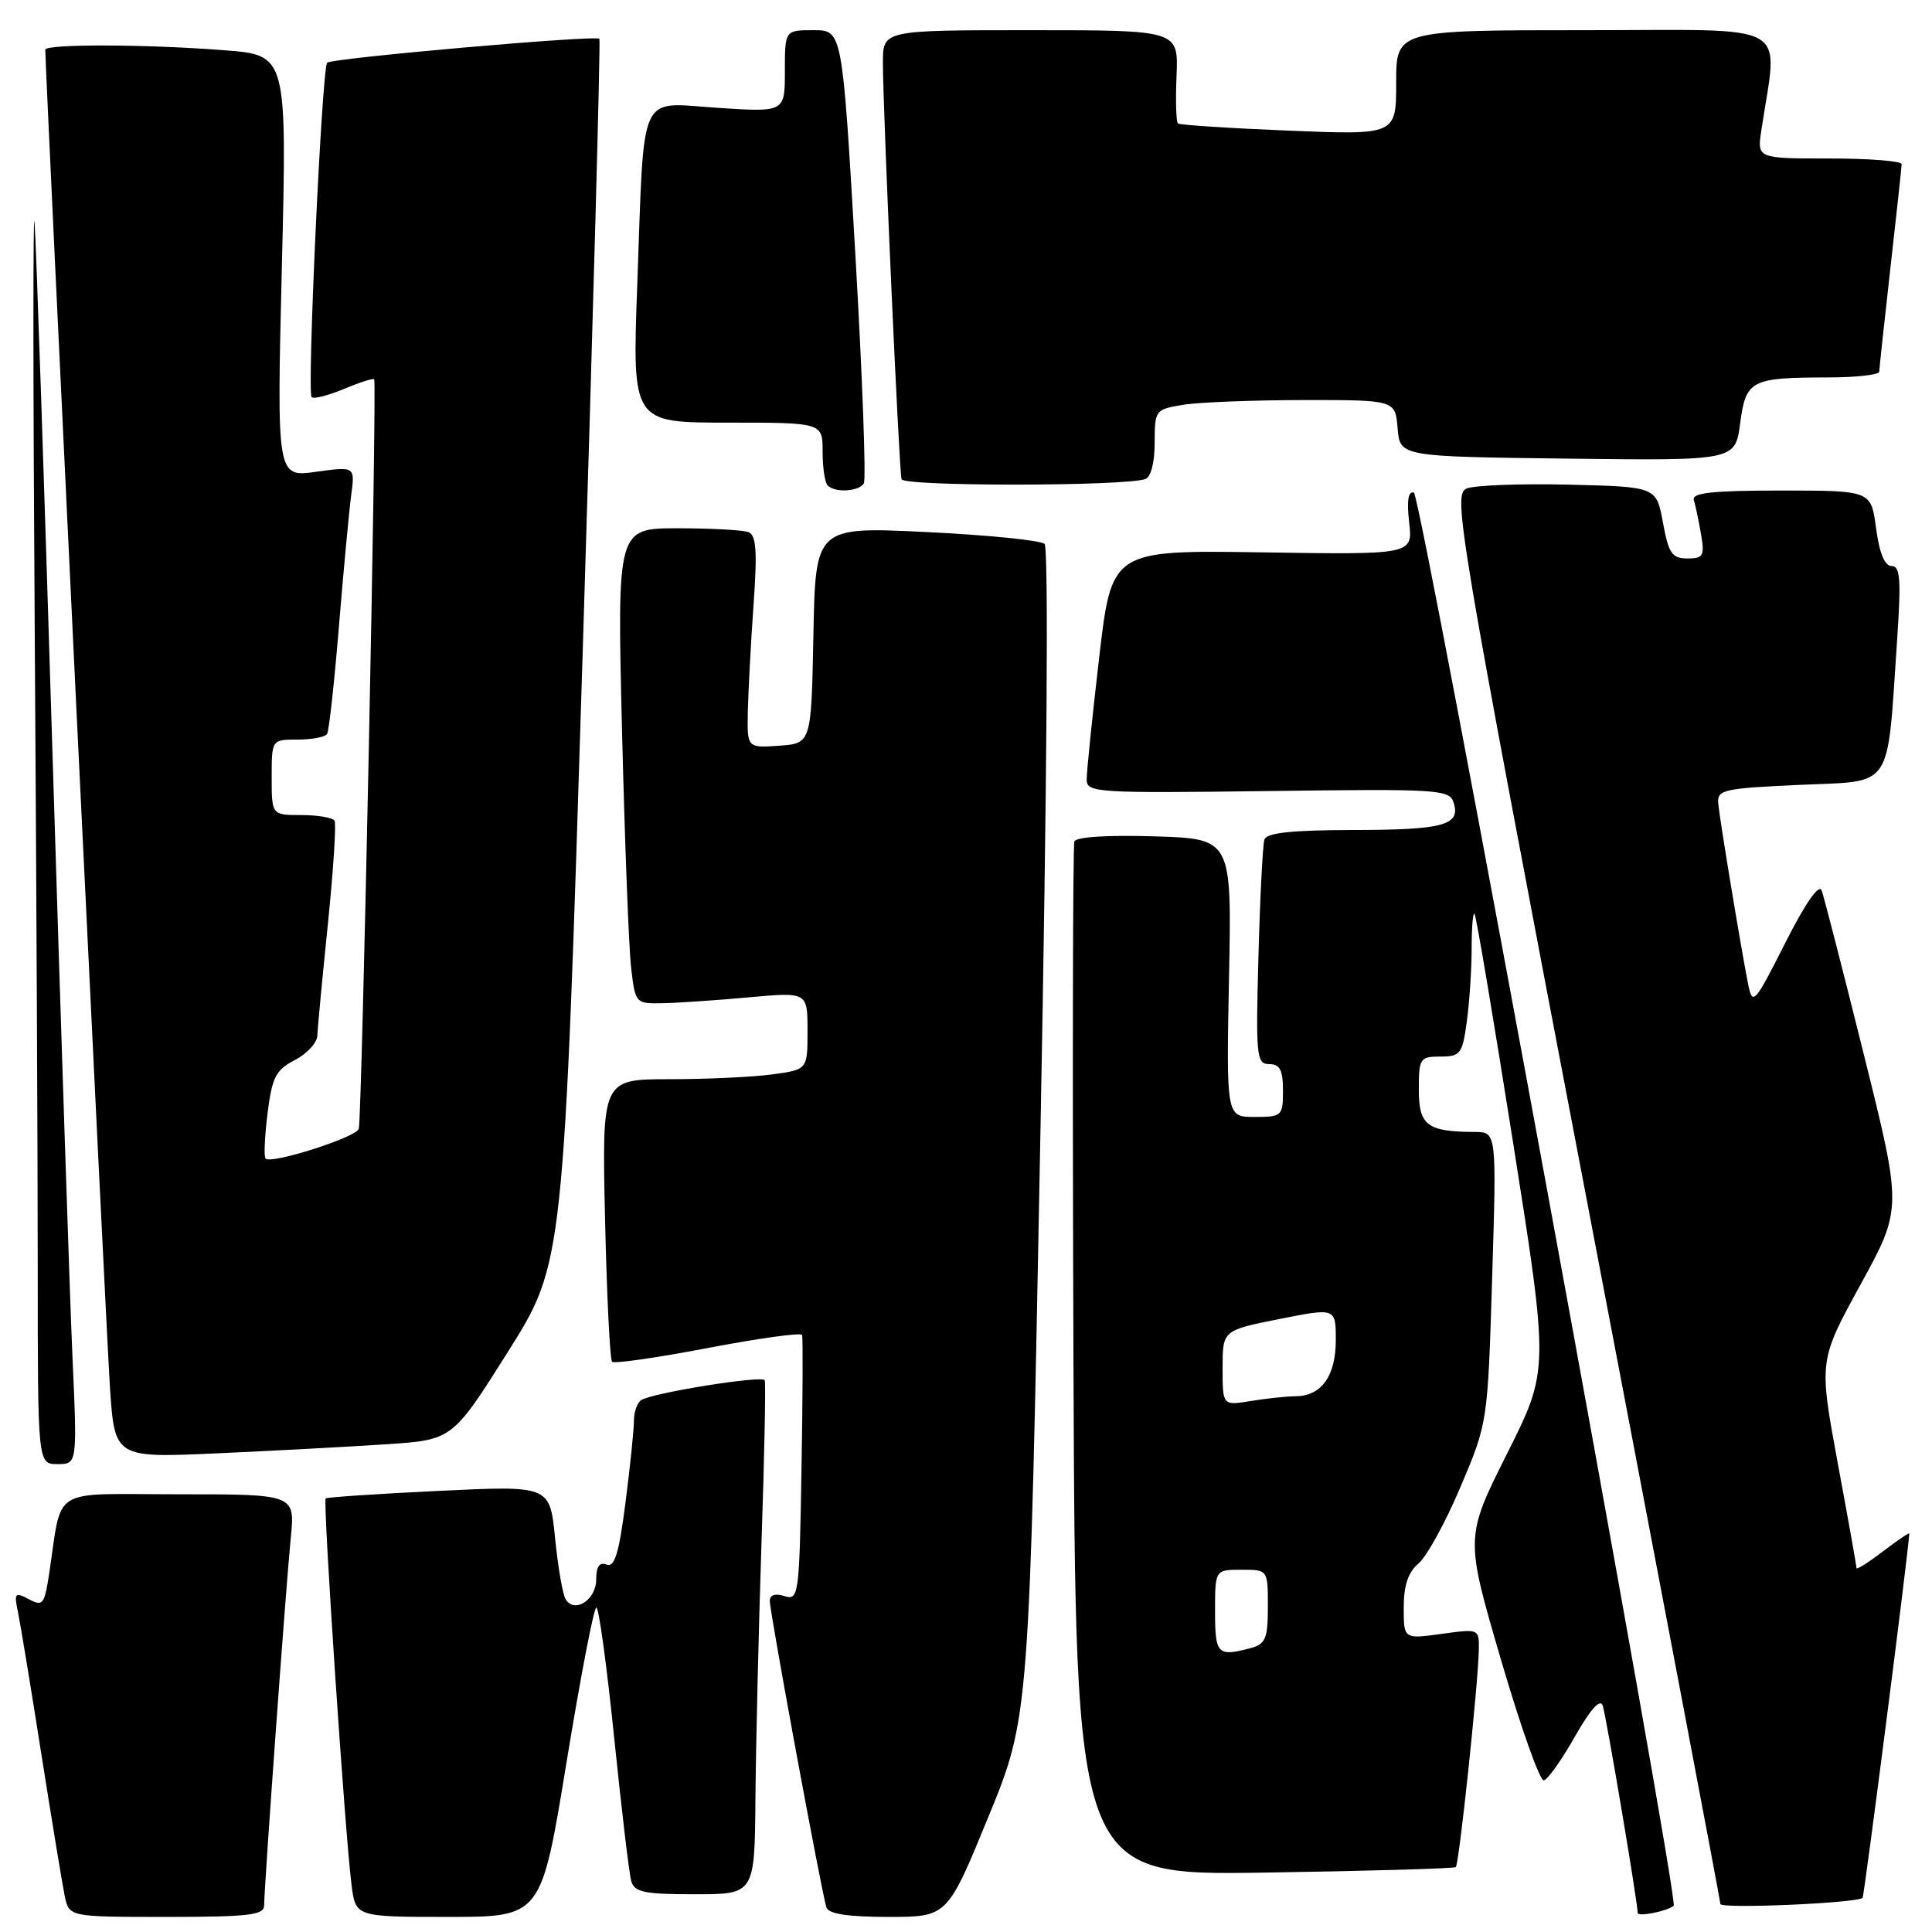 <?xml version="1.0" encoding="UTF-8" standalone="no"?>
<!DOCTYPE svg PUBLIC "-//W3C//DTD SVG 1.1//EN" "http://www.w3.org/Graphics/SVG/1.1/DTD/svg11.dtd" >
<svg xmlns="http://www.w3.org/2000/svg" xmlns:xlink="http://www.w3.org/1999/xlink" version="1.1" viewBox="0 0 256 256">
 <g >
 <path fill="currentColor"
d=" M 35.00 252.47 C 35.00 250.08 37.89 210.17 38.53 203.75 C 39.10 198.00 39.10 198.00 23.66 198.00 C 6.32 198.00 8.32 196.75 6.48 208.74 C 5.88 212.61 5.65 212.88 3.82 211.90 C 1.97 210.92 1.85 211.06 2.39 213.66 C 2.71 215.22 4.11 223.70 5.49 232.50 C 6.88 241.30 8.27 249.74 8.58 251.25 C 9.16 254.00 9.16 254.00 22.08 254.00 C 33.01 254.00 35.00 253.76 35.00 252.47 Z  M 75.07 233.50 C 76.92 222.22 78.69 213.00 79.02 213.00 C 79.35 213.00 80.41 220.76 81.38 230.25 C 82.35 239.74 83.37 248.29 83.64 249.25 C 84.06 250.73 85.37 251.00 92.07 251.00 C 100.00 251.00 100.00 251.00 100.10 238.25 C 100.16 231.24 100.52 216.05 100.90 204.50 C 101.29 192.95 101.48 183.23 101.33 182.89 C 101.03 182.22 86.56 184.54 84.98 185.51 C 84.44 185.84 84.00 187.07 84.00 188.24 C 84.00 189.41 83.50 194.30 82.88 199.10 C 82.02 205.82 81.44 207.72 80.38 207.32 C 79.43 206.95 79.00 207.57 79.00 209.29 C 79.00 211.98 76.13 213.84 74.95 211.91 C 74.56 211.28 73.93 207.63 73.55 203.80 C 72.86 196.84 72.86 196.84 58.18 197.55 C 50.11 197.93 43.34 198.39 43.15 198.55 C 42.77 198.89 45.72 243.09 46.58 249.75 C 47.12 254.00 47.12 254.00 59.42 254.00 C 71.72 254.00 71.72 254.00 75.07 233.50 Z  M 130.96 240.75 C 136.40 227.50 136.40 227.50 137.86 150.21 C 138.74 103.72 138.96 72.58 138.41 72.07 C 137.91 71.60 130.88 70.89 122.78 70.50 C 108.06 69.79 108.06 69.79 107.78 84.15 C 107.50 98.50 107.50 98.50 103.25 98.81 C 99.00 99.11 99.00 99.11 99.09 94.31 C 99.15 91.66 99.48 85.34 99.84 80.26 C 100.36 73.02 100.21 70.91 99.17 70.51 C 98.44 70.23 94.22 70.00 89.80 70.00 C 81.77 70.00 81.77 70.00 82.42 96.75 C 82.78 111.46 83.32 125.64 83.63 128.25 C 84.18 132.97 84.21 133.00 87.84 132.93 C 89.85 132.89 94.99 132.54 99.25 132.15 C 107.00 131.45 107.00 131.45 107.00 136.59 C 107.00 141.73 107.00 141.73 102.36 142.36 C 99.81 142.71 93.68 143.00 88.74 143.00 C 79.76 143.00 79.76 143.00 80.17 161.46 C 80.40 171.61 80.82 180.15 81.10 180.44 C 81.38 180.72 87.11 179.90 93.83 178.61 C 100.55 177.33 106.15 176.55 106.28 176.89 C 106.40 177.22 106.37 185.29 106.20 194.80 C 105.92 211.45 105.83 212.08 103.95 211.49 C 102.73 211.10 102.00 211.33 102.00 212.12 C 102.00 213.64 108.90 250.99 109.51 252.75 C 109.80 253.61 112.39 254.00 117.73 254.00 C 125.53 254.00 125.53 254.00 130.96 240.75 Z  M 221.77 252.53 C 222.54 251.87 188.30 65.60 187.35 65.28 C 186.60 65.03 186.39 66.31 186.72 69.21 C 187.21 73.50 187.21 73.50 167.25 73.19 C 147.30 72.89 147.30 72.89 145.64 87.19 C 144.72 95.06 143.98 102.32 143.99 103.32 C 144.00 105.03 145.37 105.11 168.01 104.82 C 190.76 104.52 192.06 104.60 192.62 106.37 C 193.56 109.35 191.28 109.97 179.22 109.98 C 171.09 110.00 167.83 110.35 167.54 111.25 C 167.32 111.94 166.96 118.91 166.75 126.75 C 166.39 140.00 166.49 141.00 168.18 141.00 C 169.59 141.00 170.00 141.78 170.00 144.50 C 170.00 147.88 169.87 148.00 166.24 148.00 C 162.49 148.00 162.49 148.00 162.85 129.57 C 163.22 111.14 163.22 111.14 152.98 110.82 C 146.77 110.63 142.59 110.89 142.36 111.50 C 142.15 112.05 142.10 143.10 142.24 180.50 C 142.50 248.50 142.50 248.50 167.50 248.13 C 181.25 247.92 192.68 247.59 192.90 247.40 C 193.34 247.00 195.86 223.20 195.95 218.66 C 196.00 215.81 196.00 215.81 191.00 216.50 C 186.00 217.19 186.00 217.19 186.00 213.00 C 186.00 210.07 186.59 208.32 187.97 207.16 C 189.05 206.25 191.56 201.68 193.53 197.01 C 197.13 188.52 197.13 188.52 197.72 169.26 C 198.31 150.00 198.31 150.00 195.41 149.99 C 189.10 149.96 188.00 149.13 188.00 144.38 C 188.00 140.23 188.15 140.00 190.86 140.00 C 193.51 140.00 193.78 139.65 194.36 135.36 C 194.71 132.81 195.00 128.46 195.00 125.69 C 195.00 122.93 195.17 120.85 195.38 121.08 C 195.60 121.31 197.90 135.01 200.51 151.52 C 205.25 181.54 205.25 181.54 199.69 192.62 C 194.14 203.70 194.14 203.70 198.88 219.90 C 201.49 228.82 204.05 236.02 204.56 235.91 C 205.08 235.81 206.93 233.20 208.68 230.11 C 210.74 226.48 212.04 225.03 212.37 226.00 C 212.84 227.43 217.00 252.07 217.00 253.47 C 217.00 254.02 220.91 253.25 221.77 252.53 Z  M 246.80 251.48 C 247.02 251.30 252.95 205.06 252.99 203.20 C 253.00 203.03 251.43 204.10 249.50 205.57 C 247.57 207.04 246.00 208.03 246.00 207.78 C 246.00 207.53 244.88 201.24 243.50 193.81 C 241.01 180.29 241.01 180.29 246.53 170.21 C 252.05 160.14 252.05 160.14 246.99 139.82 C 244.21 128.64 241.69 118.83 241.38 118.00 C 241.03 117.06 239.22 119.67 236.54 124.97 C 232.49 132.98 232.22 133.28 231.65 130.47 C 230.75 126.00 227.90 108.78 227.68 106.50 C 227.51 104.64 228.25 104.47 238.49 104.00 C 251.02 103.43 250.01 104.95 251.38 84.75 C 251.92 76.77 251.79 75.00 250.65 75.00 C 249.73 75.00 249.03 73.29 248.59 70.00 C 247.93 65.00 247.93 65.00 236.00 65.00 C 226.91 65.00 224.15 65.30 224.44 66.25 C 224.65 66.94 225.08 68.96 225.39 70.75 C 225.89 73.66 225.70 74.00 223.58 74.00 C 221.55 74.00 221.10 73.33 220.35 69.25 C 219.48 64.50 219.48 64.50 207.91 64.22 C 201.55 64.07 195.45 64.29 194.37 64.72 C 192.47 65.47 193.06 68.98 210.16 158.50 C 219.93 209.65 227.95 251.85 227.96 252.29 C 227.99 252.95 245.94 252.19 246.80 251.48 Z  M 9.60 179.75 C 9.25 171.91 8.07 136.03 6.96 100.00 C 5.86 63.97 4.79 32.25 4.58 29.50 C 4.37 26.75 4.38 51.01 4.60 83.41 C 4.82 115.82 5.00 153.96 5.00 168.16 C 5.00 194.00 5.00 194.00 7.62 194.00 C 10.24 194.00 10.24 194.00 9.60 179.75 Z  M 51.23 191.37 C 59.95 190.79 59.95 190.79 67.33 179.08 C 74.70 167.36 74.70 167.36 77.21 86.43 C 78.59 41.92 79.59 5.34 79.42 5.14 C 78.98 4.62 43.97 7.70 43.35 8.31 C 42.66 9.00 40.66 52.00 41.29 52.62 C 41.56 52.90 43.48 52.41 45.55 51.55 C 47.61 50.68 49.43 50.10 49.58 50.25 C 49.97 50.64 47.96 148.27 47.54 149.58 C 47.18 150.71 35.96 154.29 35.19 153.52 C 34.95 153.29 35.07 150.59 35.45 147.53 C 36.05 142.73 36.54 141.77 39.07 140.46 C 40.68 139.63 42.02 138.17 42.05 137.22 C 42.08 136.28 42.71 129.65 43.44 122.50 C 44.17 115.35 44.57 109.16 44.33 108.75 C 44.08 108.34 42.11 108.00 39.94 108.00 C 36.00 108.00 36.00 108.00 36.00 103.00 C 36.00 98.00 36.00 98.00 39.44 98.00 C 41.33 98.00 43.09 97.66 43.34 97.25 C 43.60 96.84 44.30 90.42 44.91 83.00 C 45.52 75.58 46.25 67.77 46.53 65.65 C 47.05 61.80 47.05 61.80 41.86 62.52 C 36.67 63.23 36.67 63.23 37.35 35.27 C 38.03 7.30 38.03 7.30 29.76 6.66 C 19.37 5.85 6.00 5.81 6.00 6.59 C 6.00 9.37 14.09 176.69 14.57 183.85 C 15.20 193.19 15.20 193.19 28.85 192.57 C 36.36 192.23 46.43 191.69 51.23 191.37 Z  M 114.46 64.06 C 114.78 63.55 114.27 49.82 113.33 33.56 C 111.61 4.00 111.61 4.00 107.81 4.00 C 104.00 4.00 104.00 4.00 104.00 9.44 C 104.00 14.87 104.00 14.87 95.11 14.29 C 84.44 13.60 85.40 11.49 84.44 37.75 C 83.77 56.00 83.77 56.00 96.38 56.00 C 109.00 56.00 109.00 56.00 109.00 59.83 C 109.00 61.94 109.30 63.97 109.67 64.33 C 110.65 65.32 113.79 65.14 114.46 64.06 Z  M 151.75 63.48 C 152.50 63.23 153.00 61.29 153.00 58.66 C 153.00 54.35 153.08 54.25 156.75 53.64 C 158.81 53.30 165.99 53.02 172.69 53.01 C 184.88 53.00 184.88 53.00 185.19 56.75 C 185.50 60.50 185.50 60.50 207.71 60.77 C 229.93 61.04 229.93 61.04 230.58 56.10 C 231.34 50.36 231.97 50.03 242.25 50.01 C 245.96 50.01 249.00 49.66 249.01 49.25 C 249.02 48.84 249.68 42.65 250.49 35.50 C 251.30 28.35 251.97 22.16 251.98 21.75 C 251.99 21.34 247.69 21.00 242.41 21.00 C 232.82 21.00 232.82 21.00 233.39 17.25 C 235.58 2.60 238.03 4.00 210.11 4.00 C 185.00 4.00 185.00 4.00 185.00 10.95 C 185.00 17.89 185.00 17.89 170.75 17.31 C 162.91 16.99 156.31 16.56 156.08 16.36 C 155.84 16.15 155.76 13.29 155.90 9.99 C 156.14 4.00 156.14 4.00 136.57 4.00 C 117.00 4.00 117.00 4.00 116.99 8.25 C 116.98 14.34 119.12 62.31 119.46 63.50 C 119.73 64.46 148.91 64.45 151.75 63.48 Z  M 161.00 213.50 C 161.00 208.00 161.00 208.00 164.50 208.00 C 168.00 208.00 168.00 208.00 168.00 212.88 C 168.00 217.10 167.69 217.85 165.75 218.37 C 161.32 219.56 161.00 219.23 161.00 213.50 Z  M 162.00 181.27 C 162.00 176.28 162.00 176.28 169.50 174.78 C 177.00 173.29 177.00 173.29 177.00 177.57 C 177.00 182.33 175.10 184.99 171.68 185.01 C 170.48 185.02 167.81 185.30 165.75 185.64 C 162.00 186.26 162.00 186.26 162.00 181.27 Z "/>
</g>
</svg>